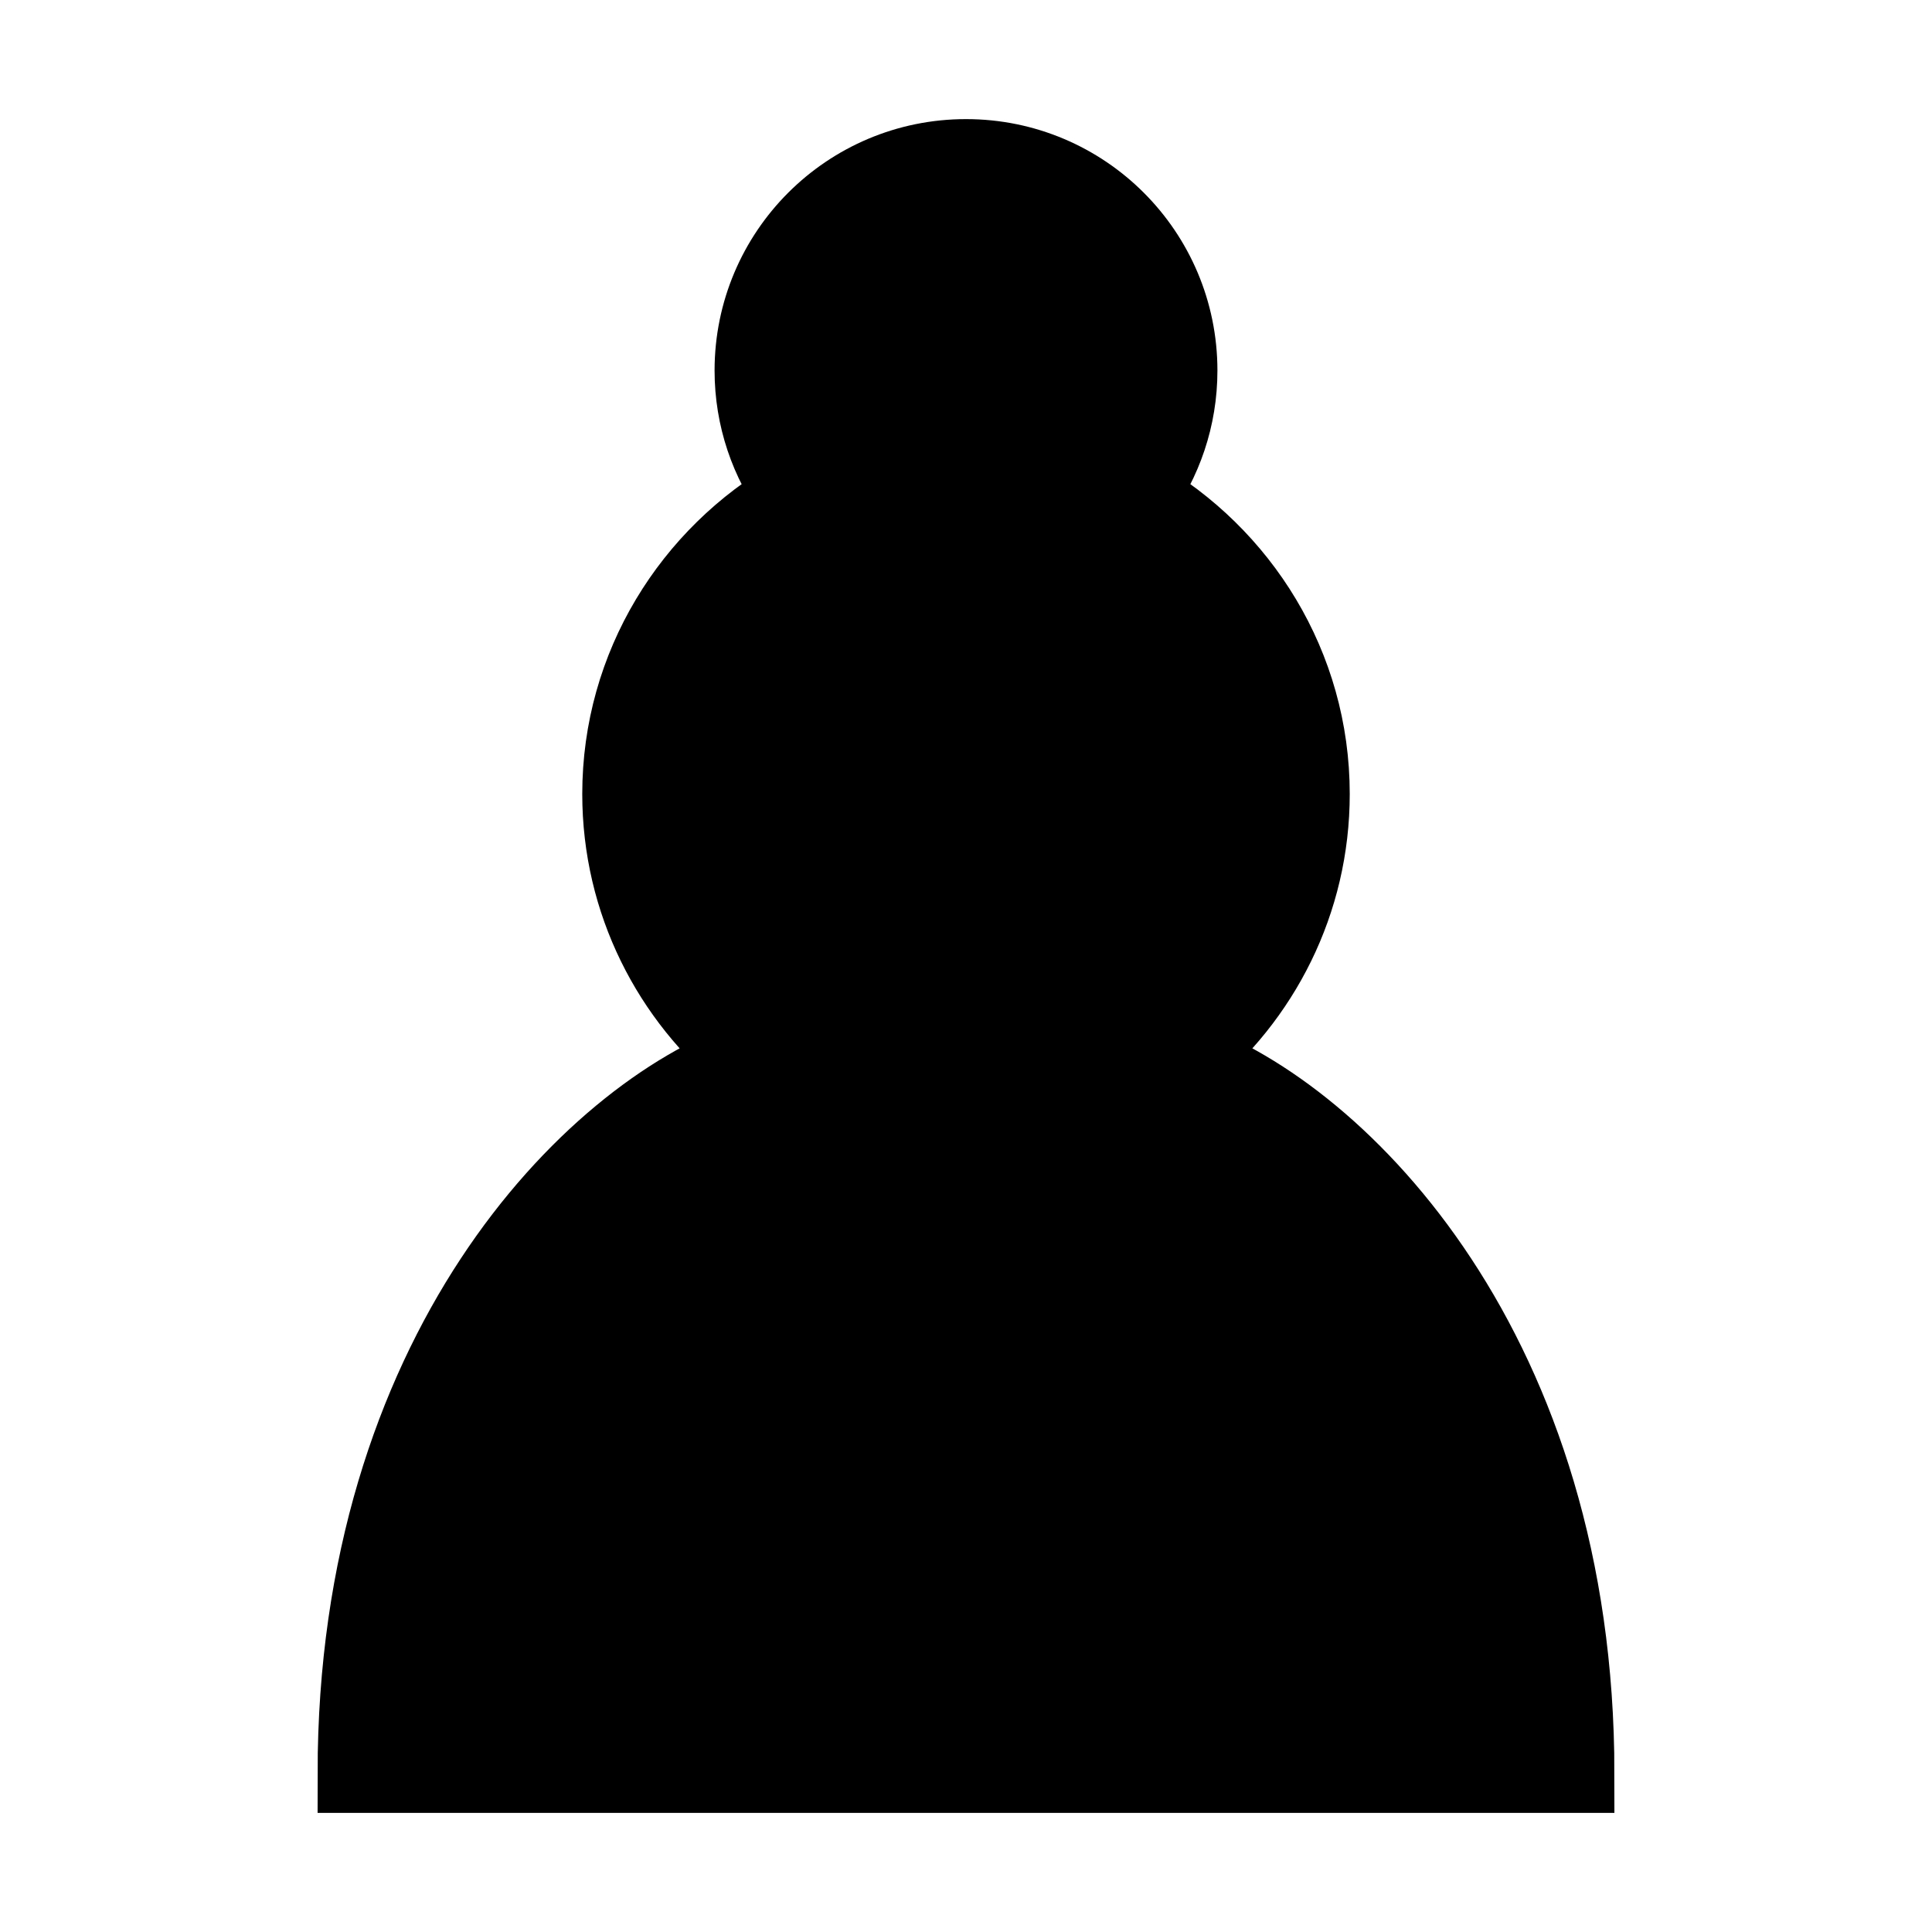 <?xml version="1.0" encoding="UTF-8" standalone="no"?>
<svg
   xmlns:dc="http://purl.org/dc/elements/1.1/"
   xmlns:cc="http://creativecommons.org/ns#"
   xmlns:rdf="http://www.w3.org/1999/02/22-rdf-syntax-ns#"
   xmlns:svg="http://www.w3.org/2000/svg"
   xmlns="http://www.w3.org/2000/svg"
   xmlns:sodipodi="http://sodipodi.sourceforge.net/DTD/sodipodi-0.dtd"
   xmlns:inkscape="http://www.inkscape.org/namespaces/inkscape"
   version="1.1"
   width="80"
   height="80"
   id="svg4"
   sodipodi:docname="pawn_dark.svg"
   inkscape:version="0.92.4 (5da689c313, 2019-01-14)">
  <defs
     id="defs8" />
  <sodipodi:namedview
     pagecolor="#ffffff"
     bordercolor="#666666"
     borderopacity="1"
     objecttolerance="10"
     gridtolerance="10"
     guidetolerance="10"
     inkscape:pageopacity="0"
     inkscape:pageshadow="2"
     inkscape:window-width="1920"
     inkscape:window-height="1017"
     id="namedview6"
     showgrid="false"
     inkscape:pagecheckerboard="true"
     inkscape:zoom="5.2444444"
     inkscape:cx="22.5"
     inkscape:cy="22.5"
     inkscape:window-x="-8"
     inkscape:window-y="-8"
     inkscape:window-maximized="1"
     inkscape:current-layer="svg4" />
  <path
     d="m 40,6.576 c -4.844,0 -8.767,3.923 -8.767,8.767 0,1.951 0.636,3.748 1.71,5.216 -4.274,2.455 -7.189,7.035 -7.189,12.318 0,4.449 2.06,8.416 5.282,11.024 -6.575,2.323 -16.241,12.164 -16.241,29.523 h 50.41 c 0,-17.359 -9.666,-27.199 -16.241,-29.523 3.222,-2.608 5.282,-6.575 5.282,-11.024 0,-5.282 -2.915,-9.863 -7.189,-12.318 1.074,-1.468 1.71,-3.266 1.71,-5.216 0,-4.844 -3.923,-8.767 -8.767,-8.767 z"
     style="opacity:1;fill:#000000;fill-opacity:1;fill-rule:nonzero;stroke:#000000;stroke-width:3.288;stroke-linecap:round;stroke-linejoin:miter;stroke-miterlimit:4;stroke-dasharray:none;stroke-opacity:1"
     id="path2"
     inkscape:connector-curvature="0" />
</svg>
